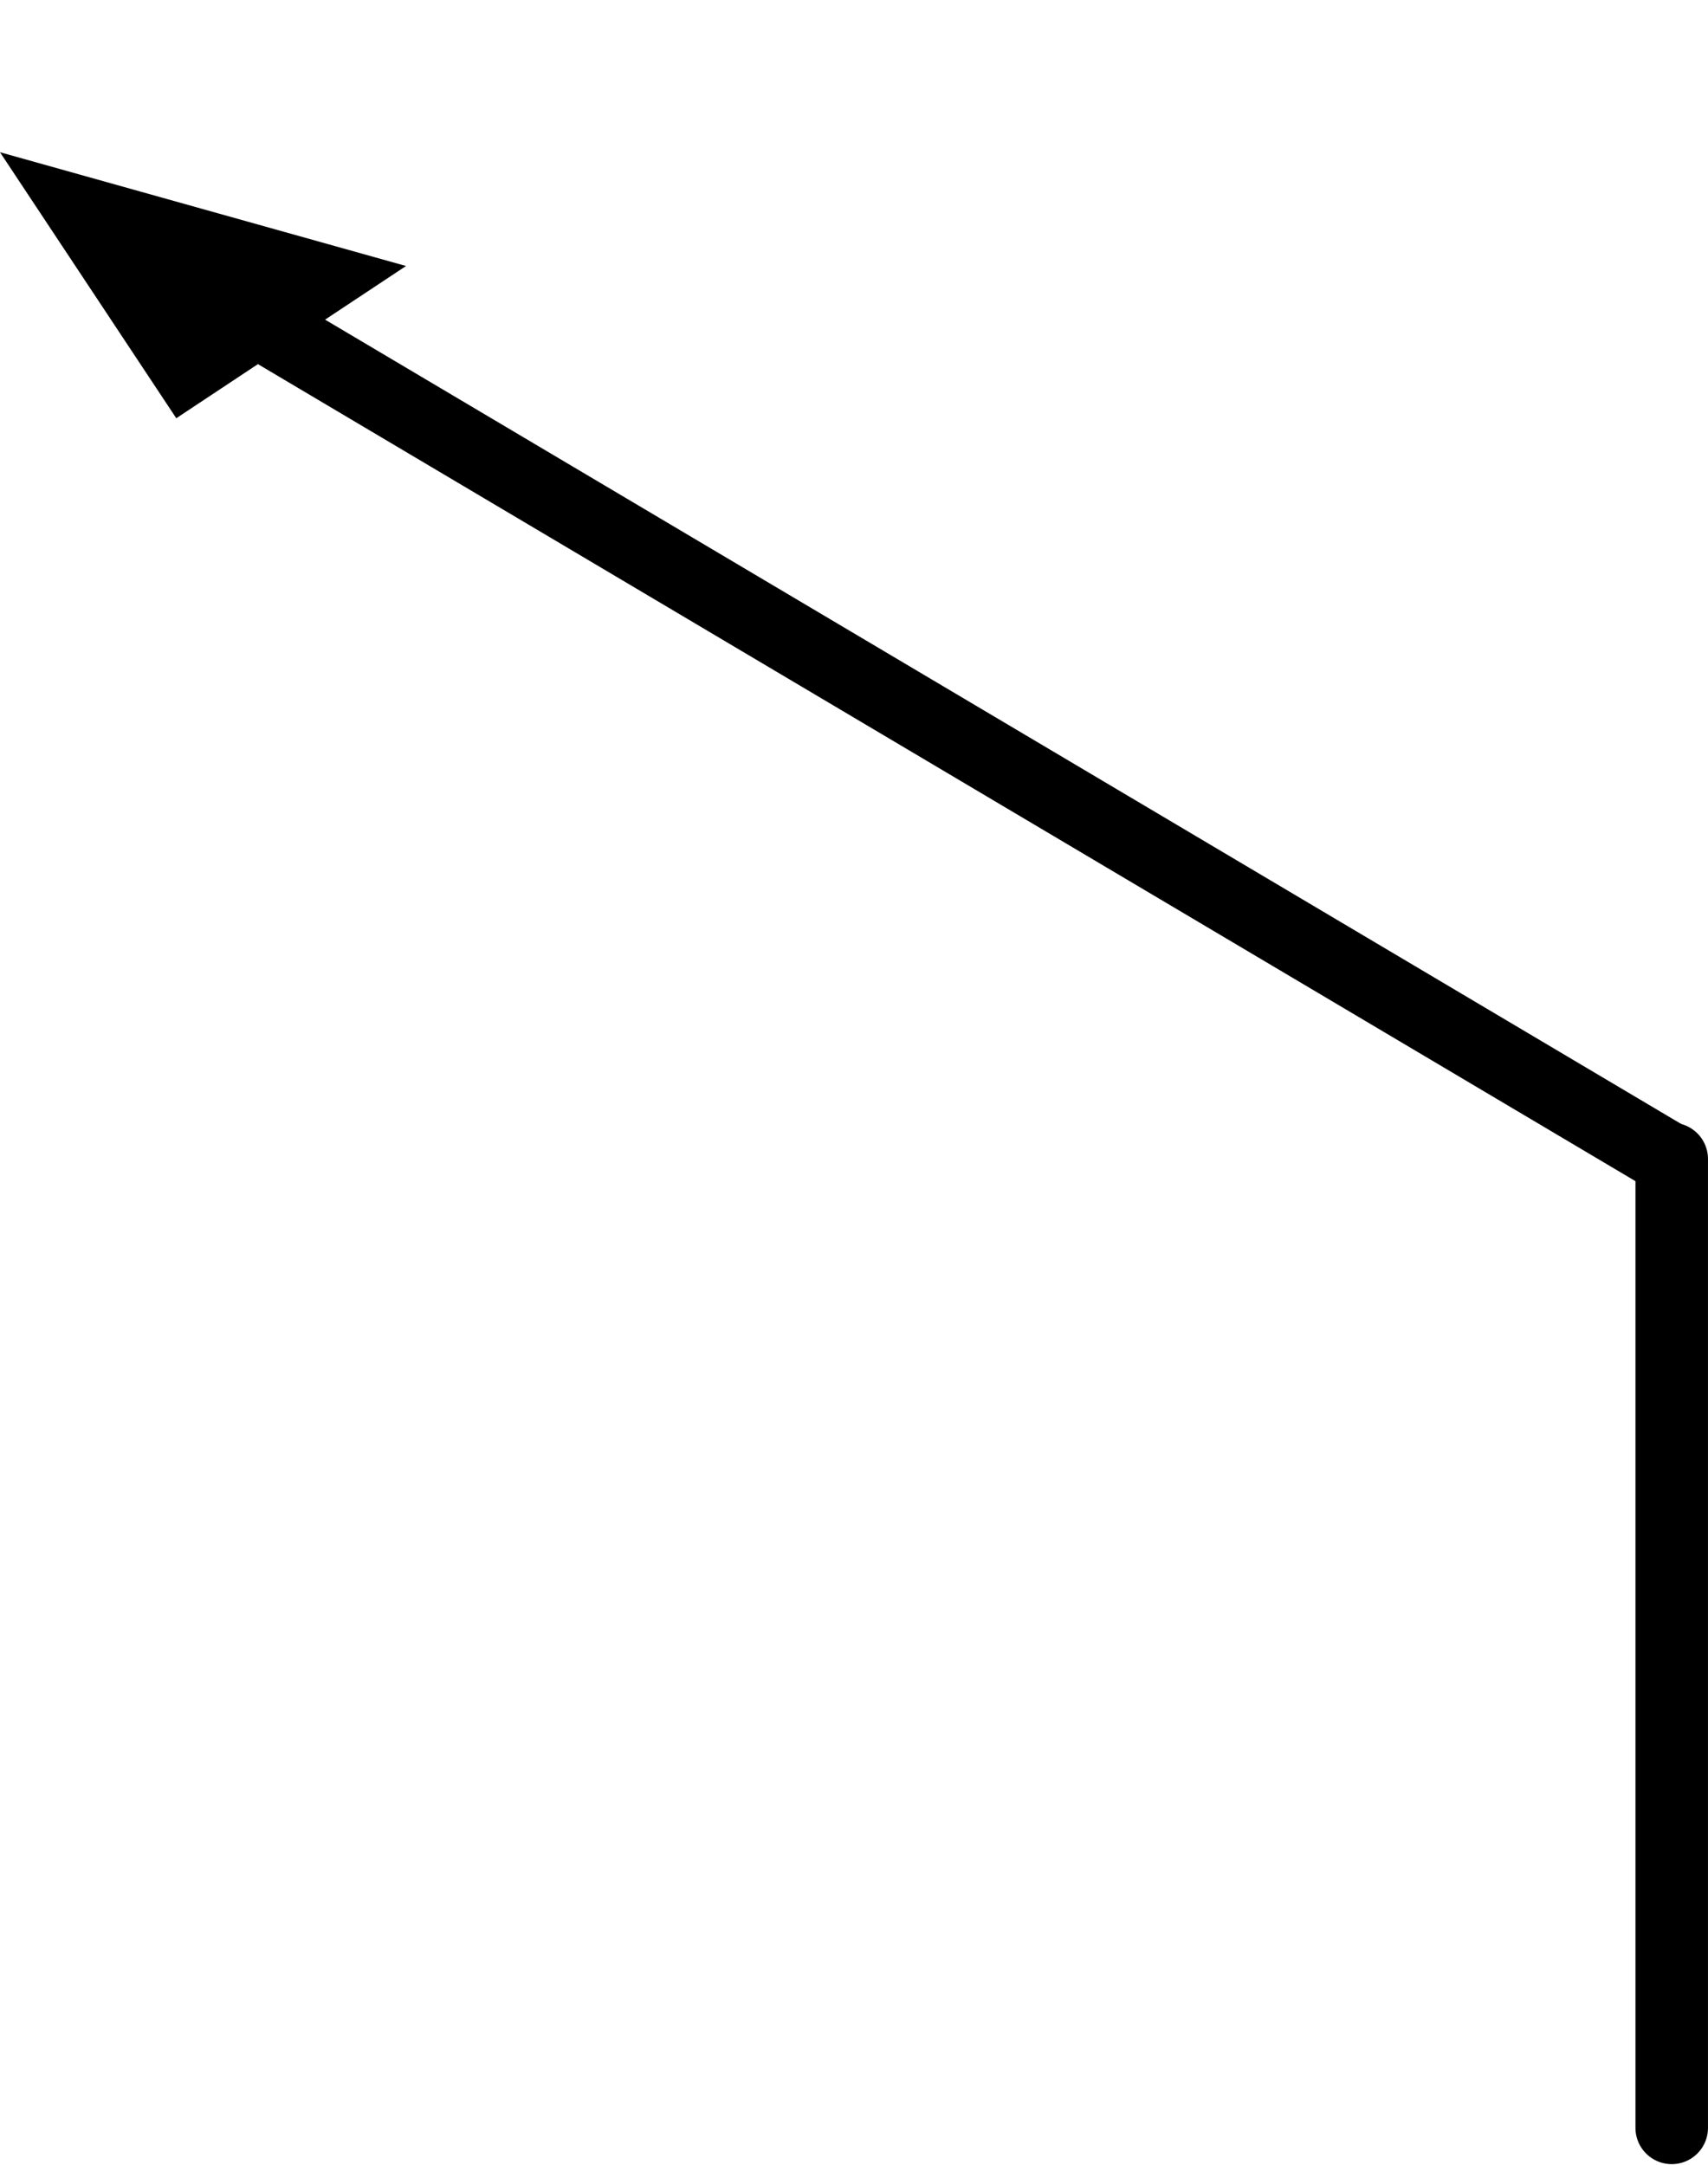 <svg width="471" height="597" viewBox="0 0 471 597" fill="none" xmlns="http://www.w3.org/2000/svg">
<path d="M460.803 319.919L62.04 83.4" stroke="black" stroke-width="20" stroke-linecap="round"/>
<path d="M460.996 586.803V319.613" stroke="black" stroke-width="20" stroke-linecap="round"/>
<path d="M1.28746e-05 41.981L48.61 115.337L111.963 73.356L1.28746e-05 41.981Z" fill="black"/>
</svg>

